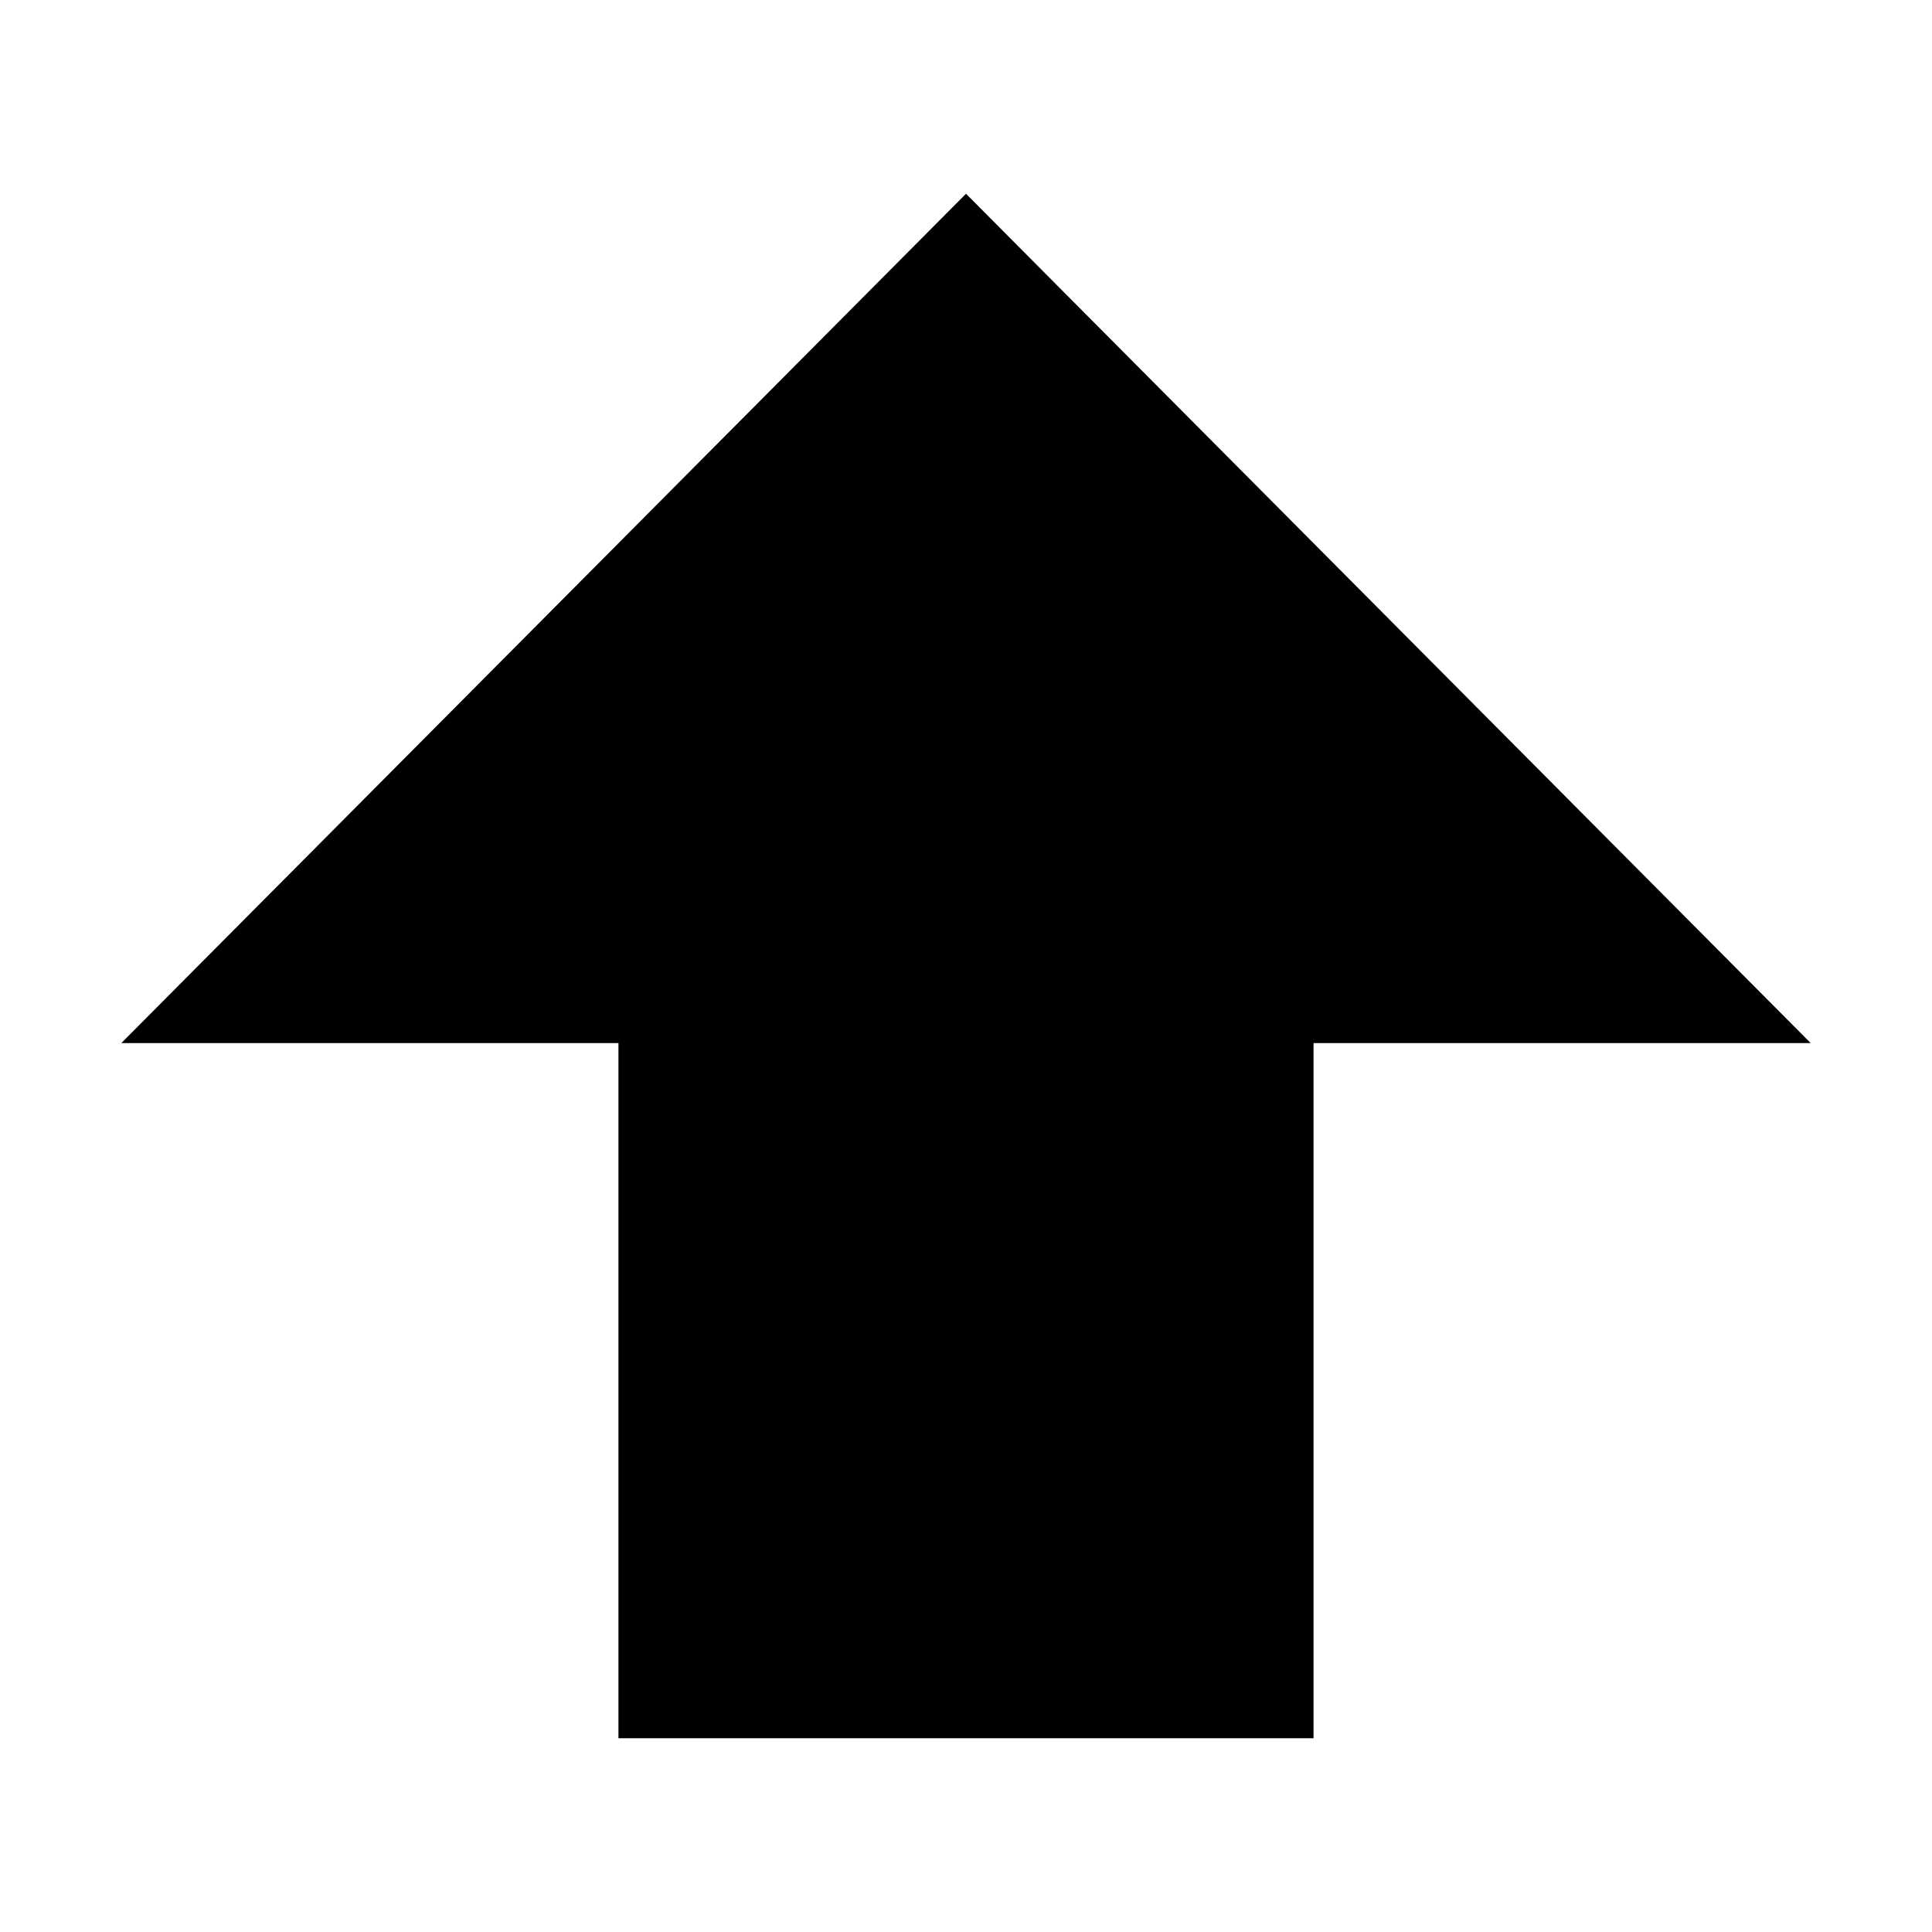 <?xml version="1.0" standalone="no"?><!DOCTYPE svg PUBLIC "-//W3C//DTD SVG 1.1//EN" "http://www.w3.org/Graphics/SVG/1.1/DTD/svg11.dtd"><svg t="1533031712296" class="icon" style="" viewBox="0 0 1024 1024" version="1.1" xmlns="http://www.w3.org/2000/svg" p-id="2566" xmlns:xlink="http://www.w3.org/1999/xlink" width="200" height="200"><defs><style type="text/css"></style></defs><path d="M959.697 552.85 512.001 102.692 64.303 552.85 327.792 552.85 327.792 921.308 696.207 921.308 696.207 552.85Z" p-id="2567"></path></svg>